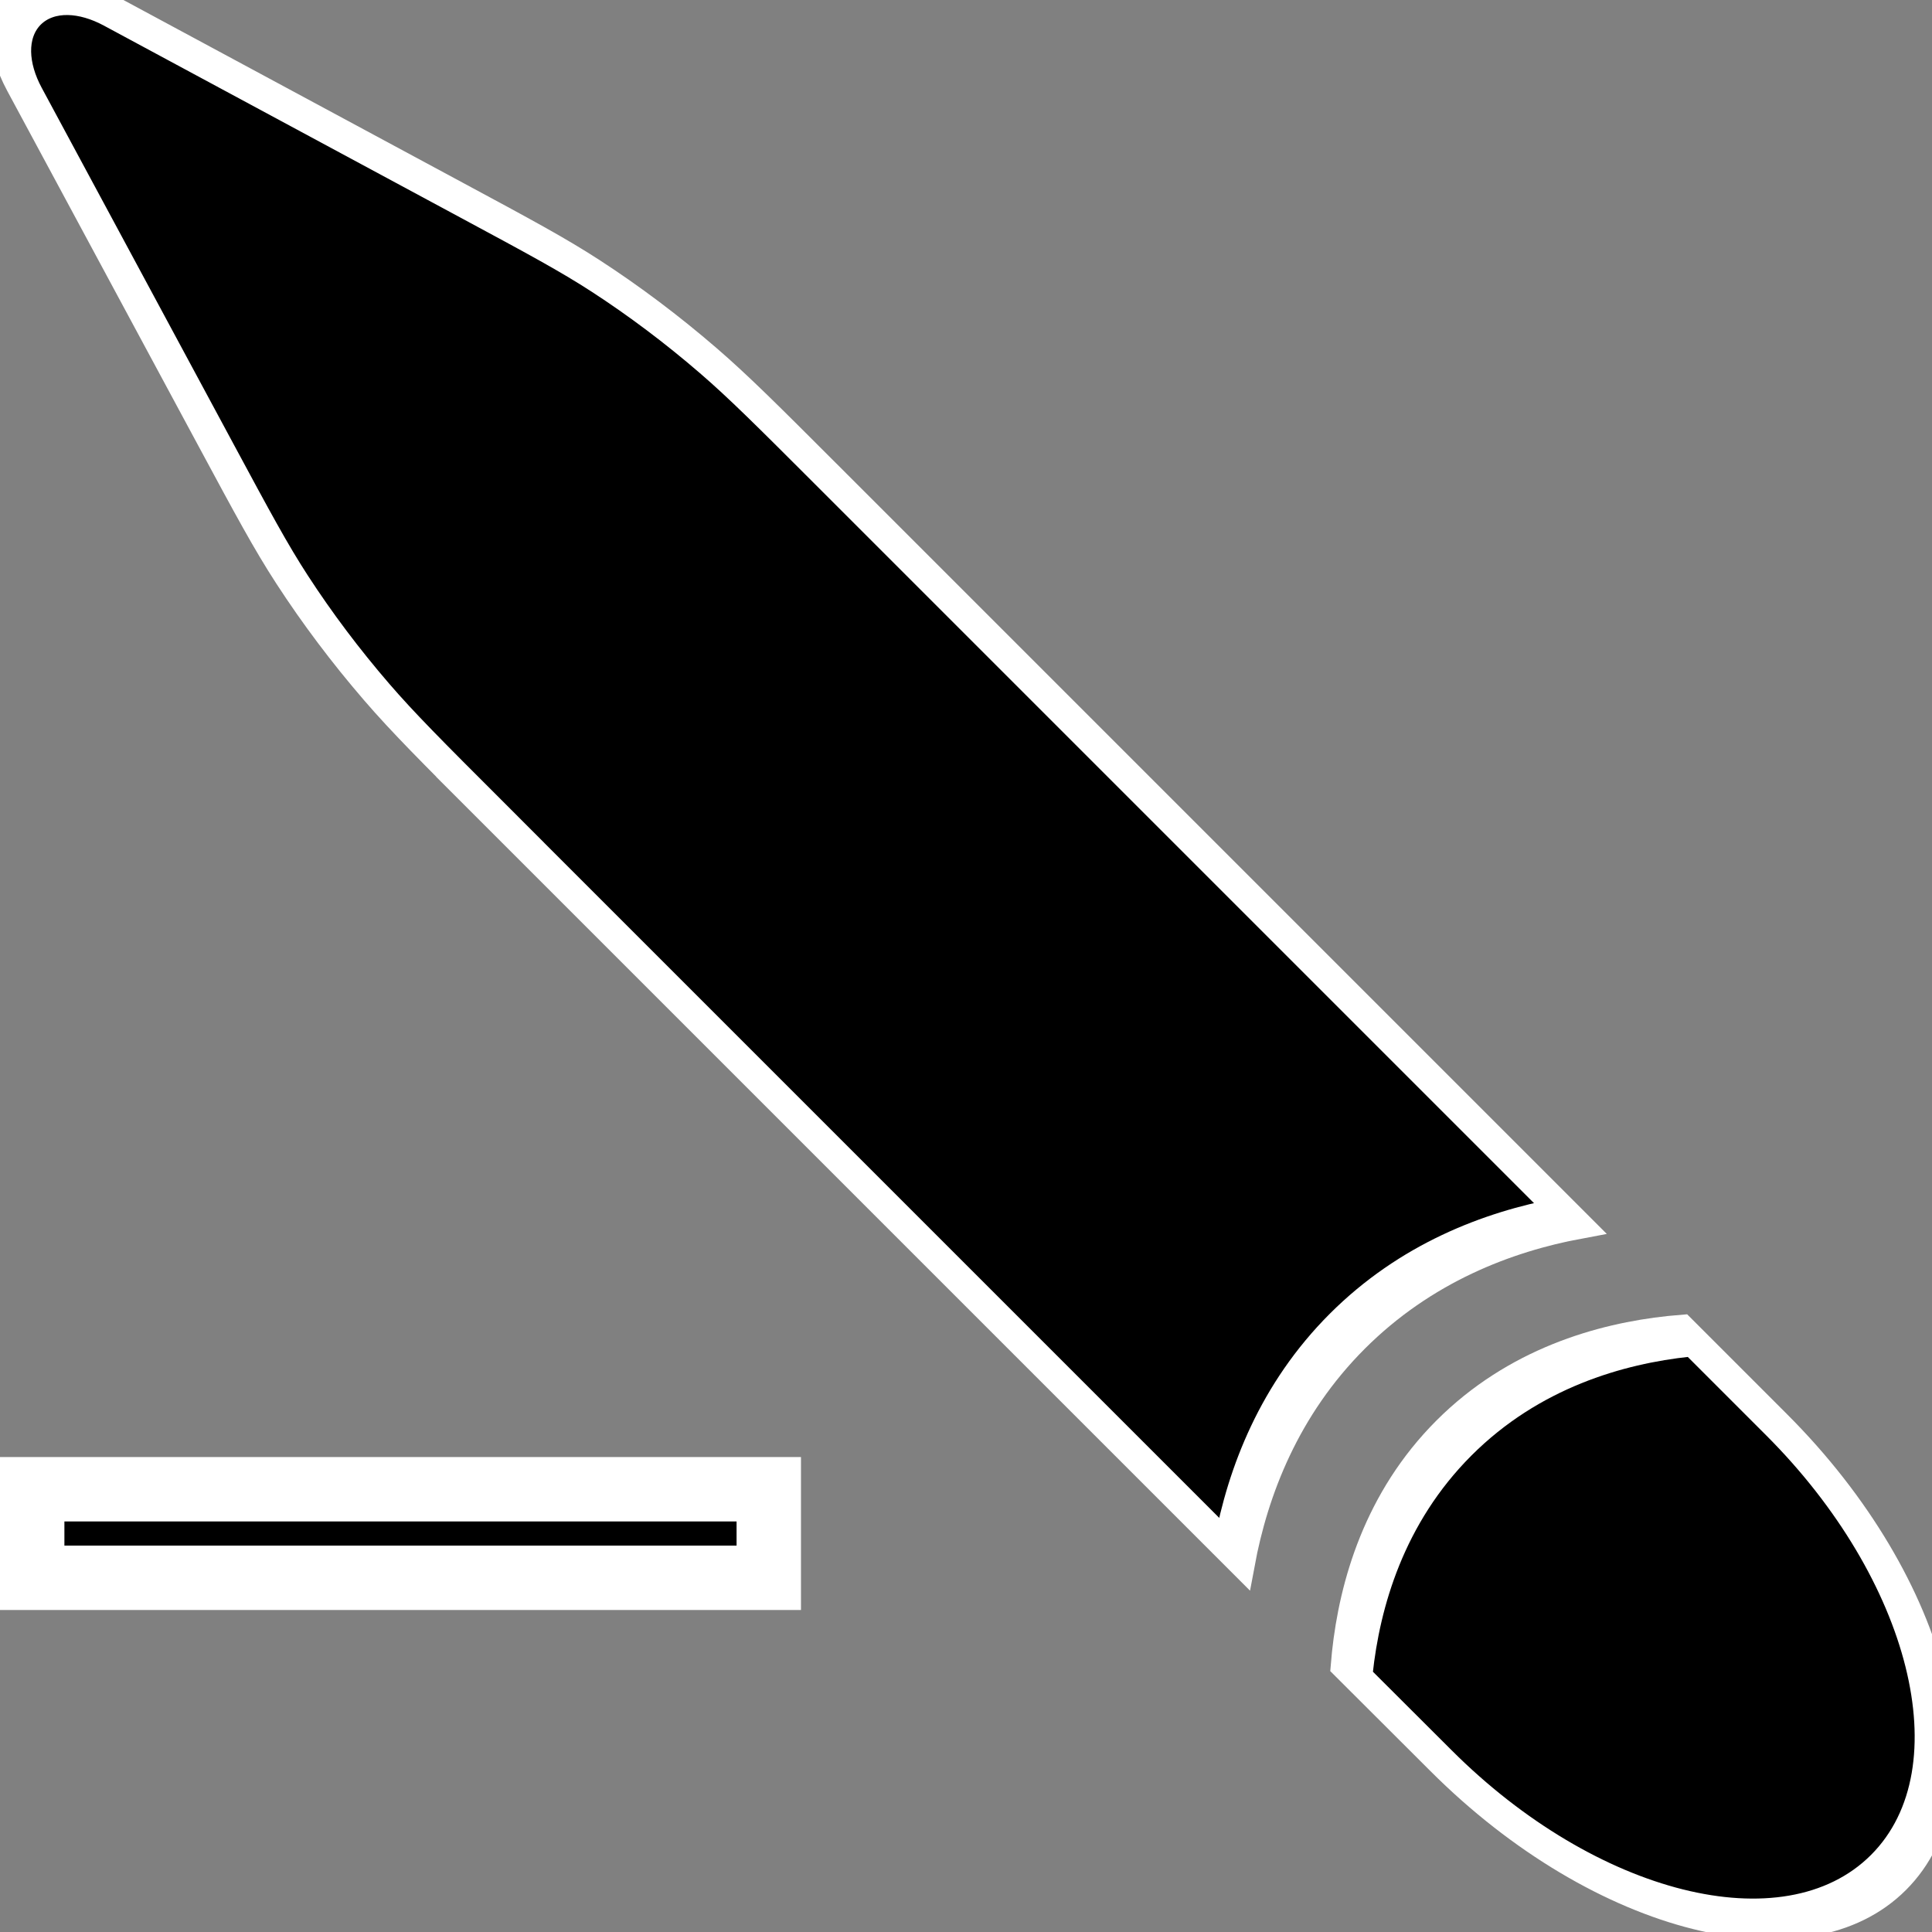<?xml version="1.0" encoding="UTF-8" standalone="no"?>
<!-- Uploaded to: SVG Repo, www.svgrepo.com, Generator: SVG Repo Mixer Tools -->

<svg
   width="16"
   height="16"
   viewBox="0 0 0.48 0.48"
   fill="none"
   version="1.1"
   id="svg2"
   sodipodi:docname="strokeMinus.svg"
   inkscape:version="1.4.2 (f4327f4, 2025-05-13)"
   xmlns:inkscape="http://www.inkscape.org/namespaces/inkscape"
   xmlns:sodipodi="http://sodipodi.sourceforge.net/DTD/sodipodi-0.dtd"
   xmlns="http://www.w3.org/2000/svg"
   xmlns:svg="http://www.w3.org/2000/svg">
  <rect x="0" y="0" width="0.48" height="0.48" fill="#808080" stroke="none"/>
  <defs
     id="defs2" />
  <sodipodi:namedview
     id="namedview2"
     pagecolor="#ffffff"
     bordercolor="#000000"
     borderopacity="0.25"
     inkscape:showpageshadow="2"
     inkscape:pageopacity="0.0"
     inkscape:pagecheckerboard="0"
     inkscape:deskcolor="#d1d1d1"
     inkscape:zoom="11.72"
     inkscape:cx="8.1484642"
     inkscape:cy="5.2901024"
     inkscape:window-width="1440"
     inkscape:window-height="830"
     inkscape:window-x="-6"
     inkscape:window-y="-6"
     inkscape:window-maximized="1"
     inkscape:current-layer="svg2" />
  <g
     id="g2"
     transform="matrix(0.005,0.02,-0.02,-0.005,0.428,0.064)"
     style="fill:#000000;fill-opacity:1;stroke:#ffffff;stroke-width:0.492;stroke-dasharray:none;stroke-opacity:1">
    <path
       d="m 11.4,18.161 v 0 L 18.796,10.765 C 17.789,10.346 16.597,9.658 15.47,8.531 14.342,7.403 13.654,6.211 13.235,5.204 l -7.396,7.396 h -3e-5 C 5.262,13.177 4.973,13.466 4.725,13.784 4.432,14.159 4.181,14.565 3.976,14.995 3.803,15.359 3.674,15.746 3.416,16.521 l -1.361,4.083 c -0.127,0.381 -0.028,0.801 0.256,1.085 0.284,0.284 0.704,0.383 1.085,0.256 l 4.083,-1.361 c 0.774,-0.258 1.162,-0.387 1.526,-0.561 0.43,-0.205 0.836,-0.456 1.211,-0.749 0.318,-0.248 0.607,-0.537 1.184,-1.114 z"
       fill="#1c274c"
       id="path1"
       style="fill:#000000;fill-opacity:1;stroke:#ffffff;stroke-width:0.492;stroke-dasharray:none;stroke-opacity:1" />
    <path
       d="m 20.848,8.713 c 1.536,-1.536 1.536,-4.026 0,-5.561 -1.536,-1.536 -4.026,-1.536 -5.561,0 l -0.887,0.887 c 0.012,0.037 0.025,0.074 0.038,0.112 0.325,0.937 0.939,2.166 2.093,3.32 1.154,1.154 2.382,1.767 3.32,2.093 0.037,0.013 0.074,0.026 0.111,0.038 z"
       fill="#1c274c"
       id="path2"
       style="fill:#000000;fill-opacity:1;stroke:#ffffff;stroke-width:0.492;stroke-dasharray:none;stroke-opacity:1" />
  </g>
  <rect
     style="fill:#000000;stroke:#ffffff;stroke-width:0.016;paint-order:stroke markers fill"
     id="rect1"
     width="0.183"
     height="0.022"
     x="0.008"
     y="0.37" />
</svg>
